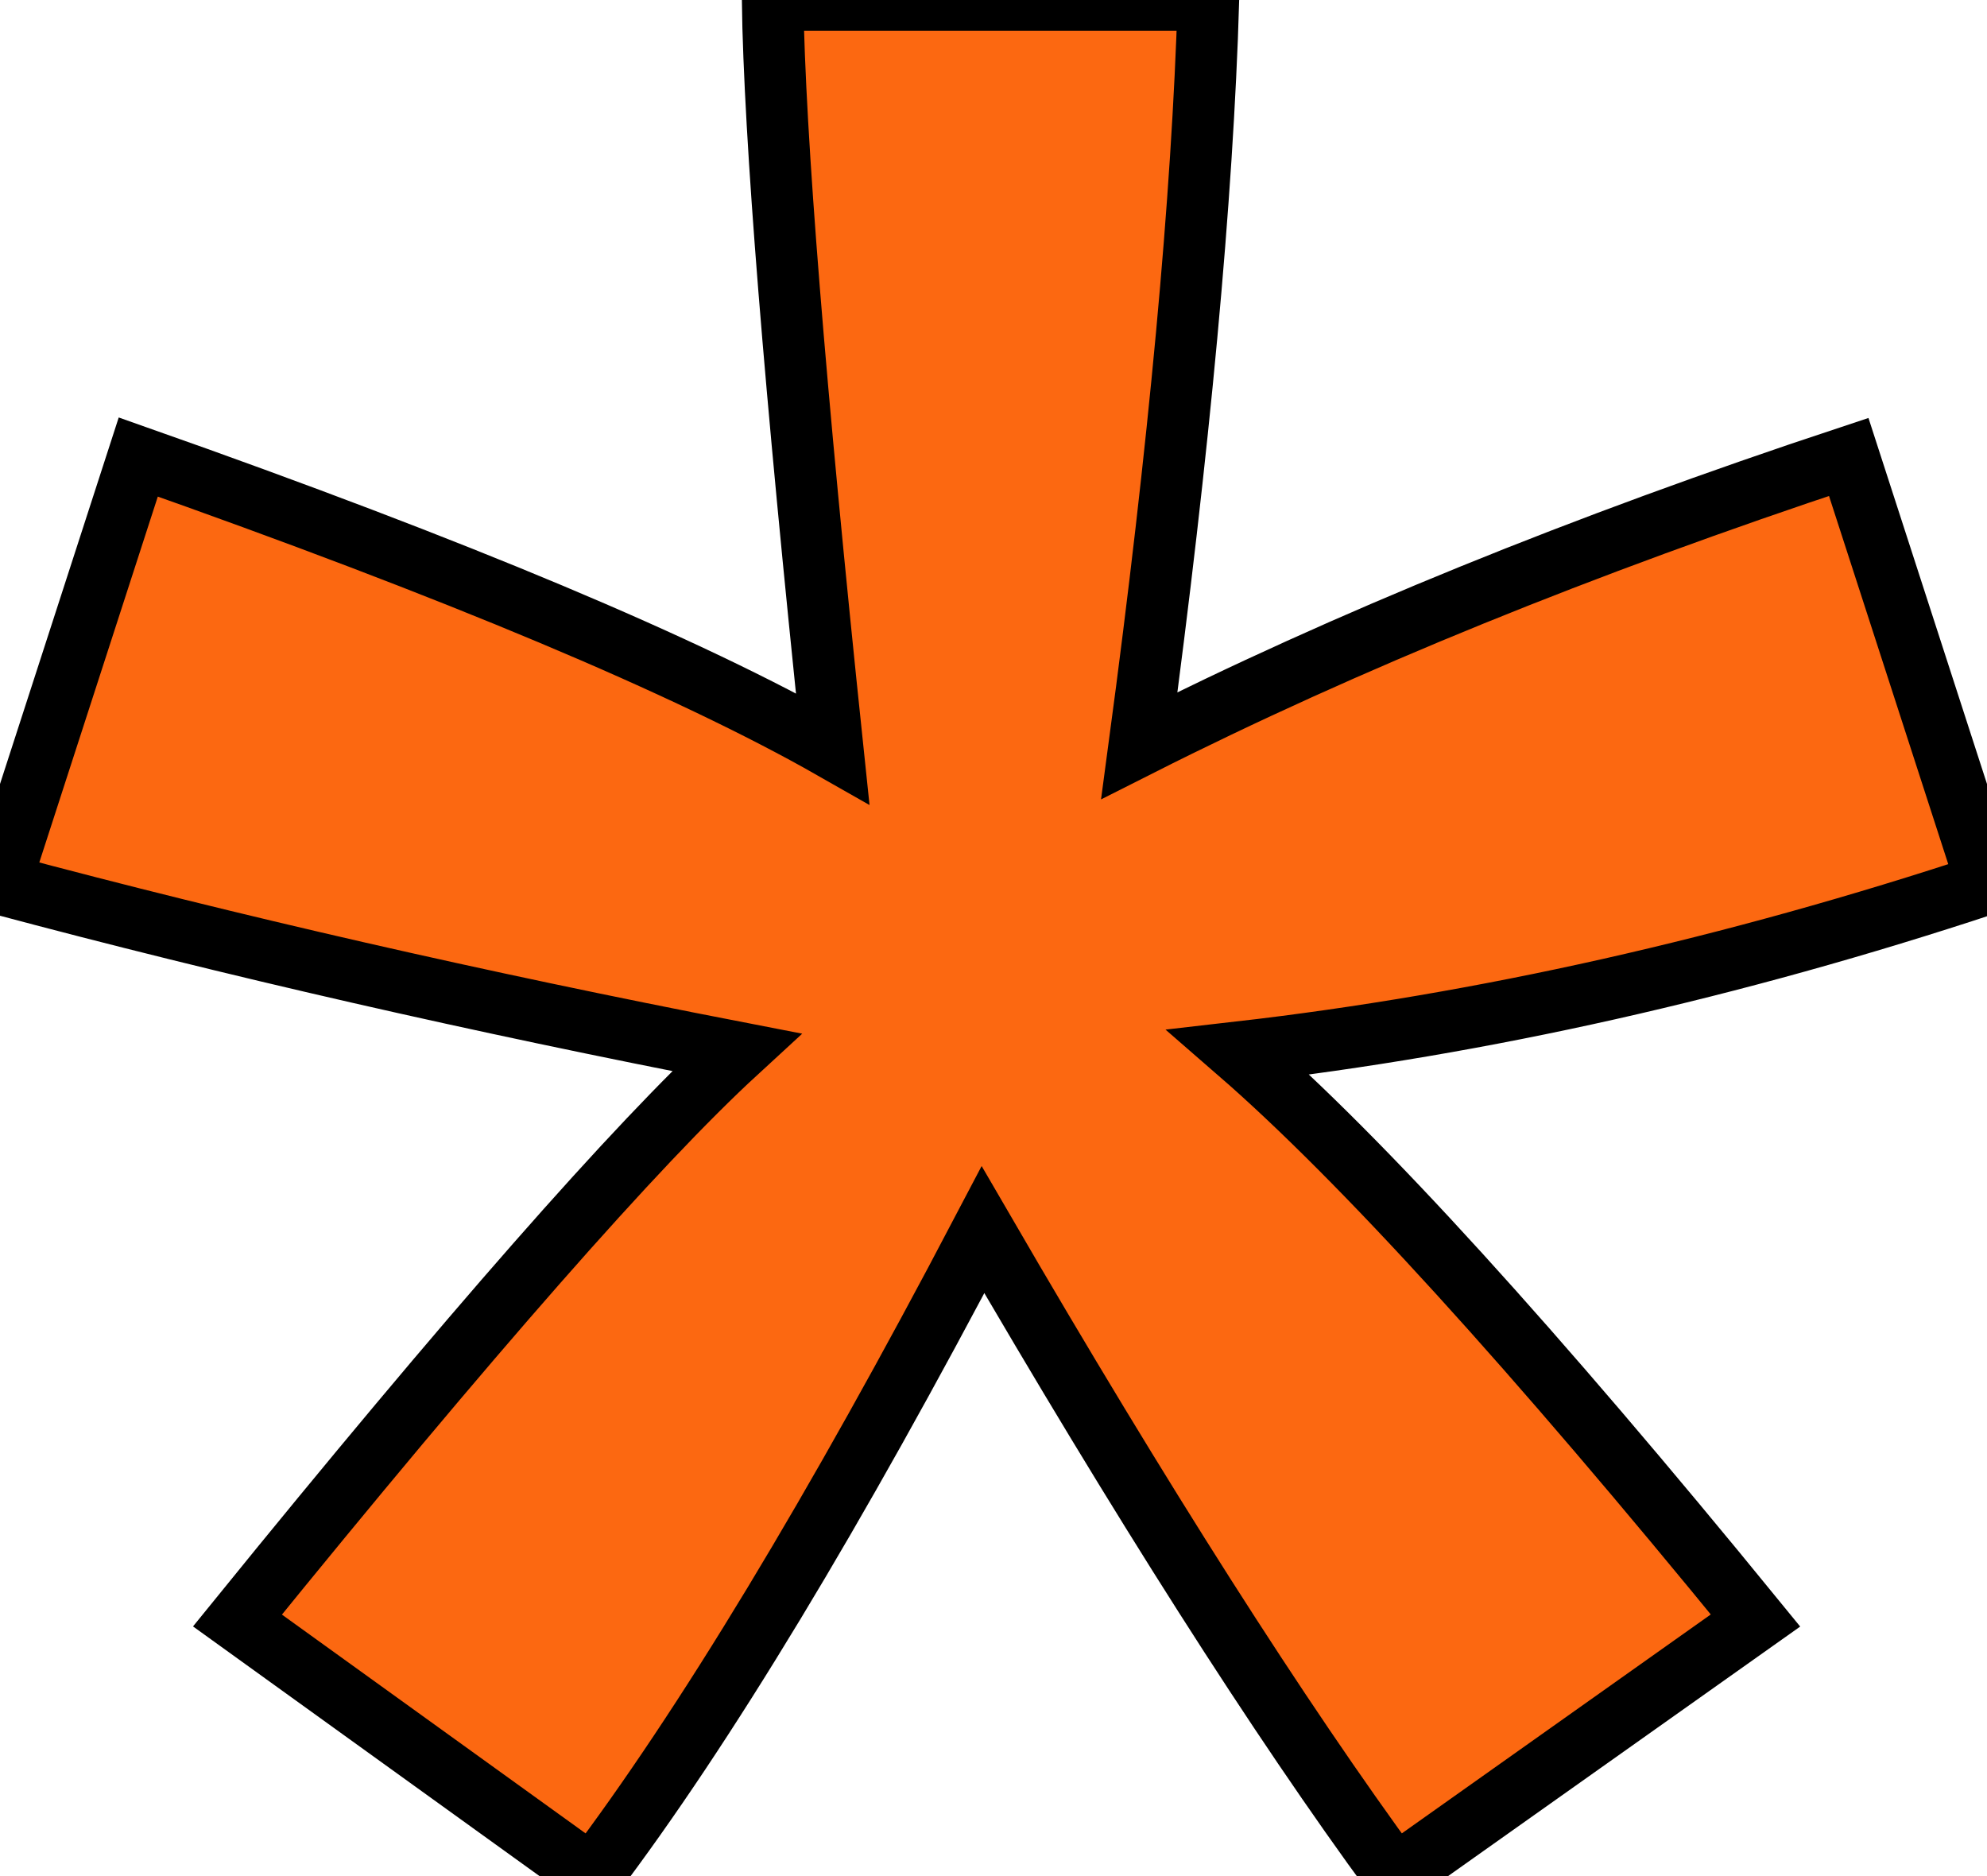 <?xml version="1.0" encoding="UTF-8" standalone="no"?>
<!-- Created with Inkscape (http://www.inkscape.org/) -->

<svg
        version="1.1"
        width="32.275"
        height="30.469"
        id="svg3033"
        sodipodi:docname="i_shs.svg"
        inkscape:version="1.2.1 (9c6d41e, 2022-07-14)"
        xmlns:inkscape="http://www.inkscape.org/namespaces/inkscape"
        xmlns:sodipodi="http://sodipodi.sourceforge.net/DTD/sodipodi-0.dtd"
        xmlns="http://www.w3.org/2000/svg"
        xmlns:rdf="http://www.w3.org/1999/02/22-rdf-syntax-ns#"
        xmlns:cc="http://creativecommons.org/ns#"
        xmlns:dc="http://purl.org/dc/elements/1.1/">
    <sodipodi:namedview
            id="namedview8"
            pagecolor="#ffffff"
            bordercolor="#000000"
            borderopacity="0.25"
            inkscape:showpageshadow="2"
            inkscape:pageopacity="0.0"
            inkscape:pagecheckerboard="0"
            inkscape:deskcolor="#d1d1d1"
            showgrid="false"
            inkscape:zoom="7.745641"
            inkscape:cx="6.5197961"
            inkscape:cy="15.234375"
            inkscape:window-width="1309"
            inkscape:window-height="456"
            inkscape:window-x="177"
            inkscape:window-y="38"
            inkscape:window-maximized="0"
            inkscape:current-layer="text3035"/>
    <defs
            id="defs3039"/>
    <g
            id="g3065">
        <g
                id="text3035"
                style="font-size:100px;font-family:arial;fill:#fca311;fill-opacity:1">
            <path
                    d="M 0,14.355 2.246,7.422 C 7.422,9.245 11.182,10.824 13.525,12.158 12.907,6.266 12.581,2.214 12.549,0 l 7.08,0 c -0.098,3.223 -0.472,7.259 -1.123,12.109 3.353,-1.693 7.194,-3.255 11.523,-4.688 l 2.246,6.934 c -4.134,1.367 -8.187,2.279 -12.158,2.734 1.986,1.725 4.785,4.801 8.398,9.229 L 22.656,30.469 C 20.768,27.897 18.538,24.398 15.967,19.971 13.558,24.561 11.442,28.06 9.619,30.469 L 3.857,26.318 C 7.633,21.663 10.335,18.587 11.963,17.09 7.764,16.276 3.776,15.365 0,14.355"
                    id="path3063"
                    style="font-size:100px;font-family:arial;fill:#fc6811;fill-opacity:1;stroke:#000000;stroke-opacity:1;stroke-width:1;stroke-dasharray:none"/>
        </g>
    </g>
</svg>

